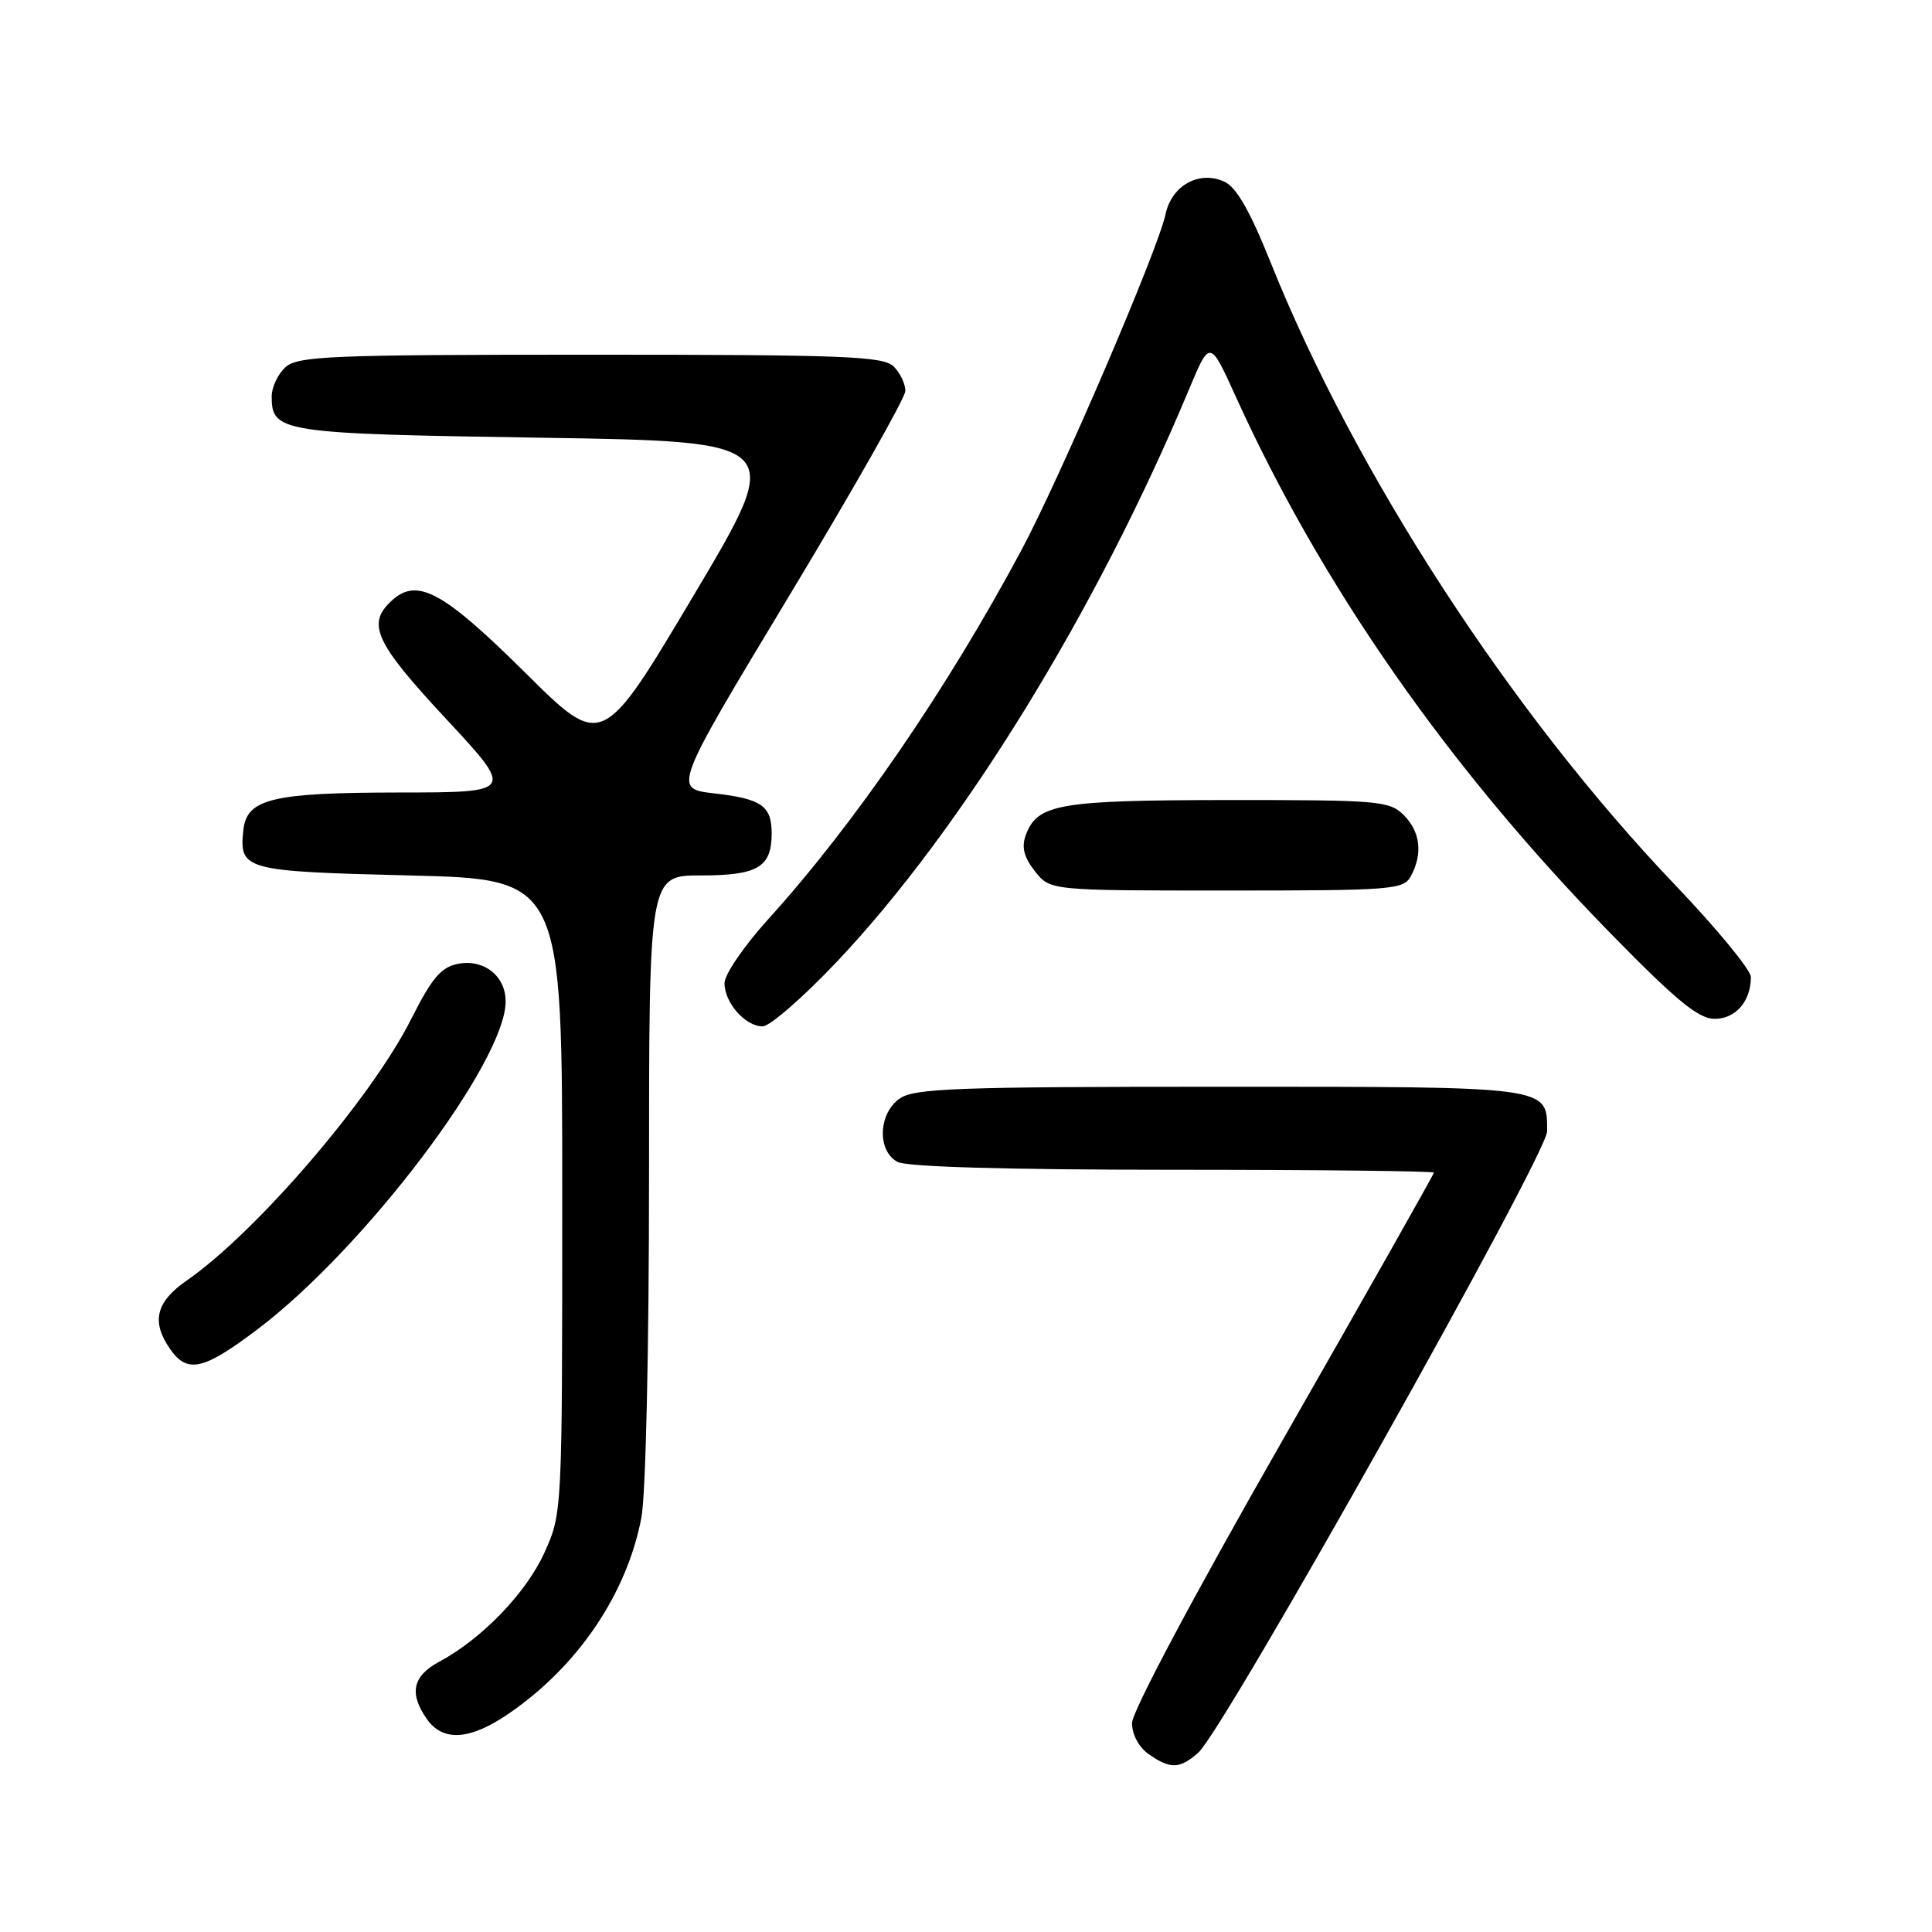 <?xml version="1.0" encoding="UTF-8" standalone="no"?>
<!DOCTYPE svg PUBLIC "-//W3C//DTD SVG 1.1//EN" "http://www.w3.org/Graphics/SVG/1.1/DTD/svg11.dtd" >
<svg xmlns="http://www.w3.org/2000/svg" xmlns:xlink="http://www.w3.org/1999/xlink" version="1.1" viewBox="0 0 256 256">
 <g >
 <path fill="currentColor"
d=" M 158.77 232.25 C 162.17 229.27 205.00 152.98 205.00 149.91 C 205.00 143.90 205.73 144.00 161.65 144.00 C 126.88 144.00 121.14 144.21 119.22 145.56 C 116.37 147.55 116.20 152.50 118.93 153.96 C 120.16 154.62 133.52 155.00 155.43 155.00 C 174.45 155.00 190.00 155.17 190.00 155.38 C 190.00 155.59 181.00 171.51 170.00 190.75 C 158.24 211.32 150.00 226.80 150.00 228.31 C 150.00 229.84 150.90 231.52 152.22 232.44 C 155.07 234.44 156.32 234.40 158.77 232.25 Z  M 67.46 227.03 C 76.62 220.73 83.07 211.17 84.99 201.08 C 85.57 198.02 86.00 178.65 86.00 155.86 C 86.00 116.00 86.00 116.00 92.88 116.00 C 100.42 116.00 102.25 114.91 102.25 110.42 C 102.25 106.78 100.90 105.84 94.66 105.13 C 89.17 104.50 89.17 104.50 104.54 79.00 C 113.00 64.97 119.94 52.74 119.96 51.82 C 119.98 50.90 119.29 49.44 118.43 48.57 C 117.05 47.20 112.01 47.00 78.26 47.00 C 43.74 47.00 39.46 47.18 37.83 48.65 C 36.82 49.57 36.00 51.31 36.00 52.53 C 36.00 57.29 37.18 57.47 71.68 58.00 C 104.05 58.50 104.05 58.50 91.92 78.88 C 79.80 99.26 79.80 99.26 69.65 89.19 C 58.76 78.39 55.31 76.50 51.96 79.54 C 48.53 82.64 49.64 85.08 59.10 95.25 C 68.17 105.00 68.17 105.00 52.83 105.01 C 36.02 105.03 32.68 105.84 32.24 110.02 C 31.69 115.28 32.34 115.46 54.21 116.00 C 74.50 116.50 74.50 116.50 74.50 158.50 C 74.50 200.50 74.50 200.50 72.14 205.73 C 69.72 211.08 63.84 217.17 58.18 220.20 C 54.67 222.09 54.18 224.38 56.56 227.78 C 58.70 230.83 62.29 230.59 67.46 227.03 Z  M 34.16 176.11 C 48.33 165.38 67.00 140.70 67.00 132.69 C 67.00 129.32 64.12 127.05 60.70 127.71 C 58.44 128.15 57.24 129.57 54.47 135.06 C 49.19 145.55 33.97 163.27 24.75 169.67 C 20.64 172.52 20.01 175.14 22.56 178.78 C 24.84 182.04 26.97 181.55 34.16 176.11 Z  M 110.90 127.42 C 127.43 109.96 145.27 80.98 157.49 51.74 C 160.31 44.98 160.31 44.98 163.69 52.43 C 175.12 77.65 191.98 101.79 213.48 123.75 C 222.17 132.63 225.07 135.01 227.21 135.00 C 229.99 135.00 232.00 132.67 232.00 129.46 C 232.00 128.53 227.49 123.05 221.98 117.28 C 200.24 94.52 179.55 62.67 168.38 34.81 C 165.66 28.01 163.83 24.80 162.25 24.08 C 158.91 22.54 155.25 24.56 154.44 28.39 C 153.44 33.11 140.45 63.37 135.29 73.00 C 125.42 91.42 113.21 109.20 101.75 121.85 C 98.59 125.34 96.00 129.13 96.00 130.27 C 96.00 132.87 98.76 136.00 101.05 136.00 C 102.00 136.00 106.44 132.14 110.90 127.42 Z  M 186.96 116.07 C 188.55 113.10 188.20 110.20 186.00 108.00 C 184.12 106.12 182.68 106.00 162.75 106.01 C 140.26 106.03 137.43 106.52 135.91 110.69 C 135.34 112.25 135.68 113.60 137.13 115.44 C 139.15 118.00 139.15 118.00 162.54 118.00 C 184.64 118.00 185.99 117.89 186.96 116.07 Z "/>
</g>
</svg>